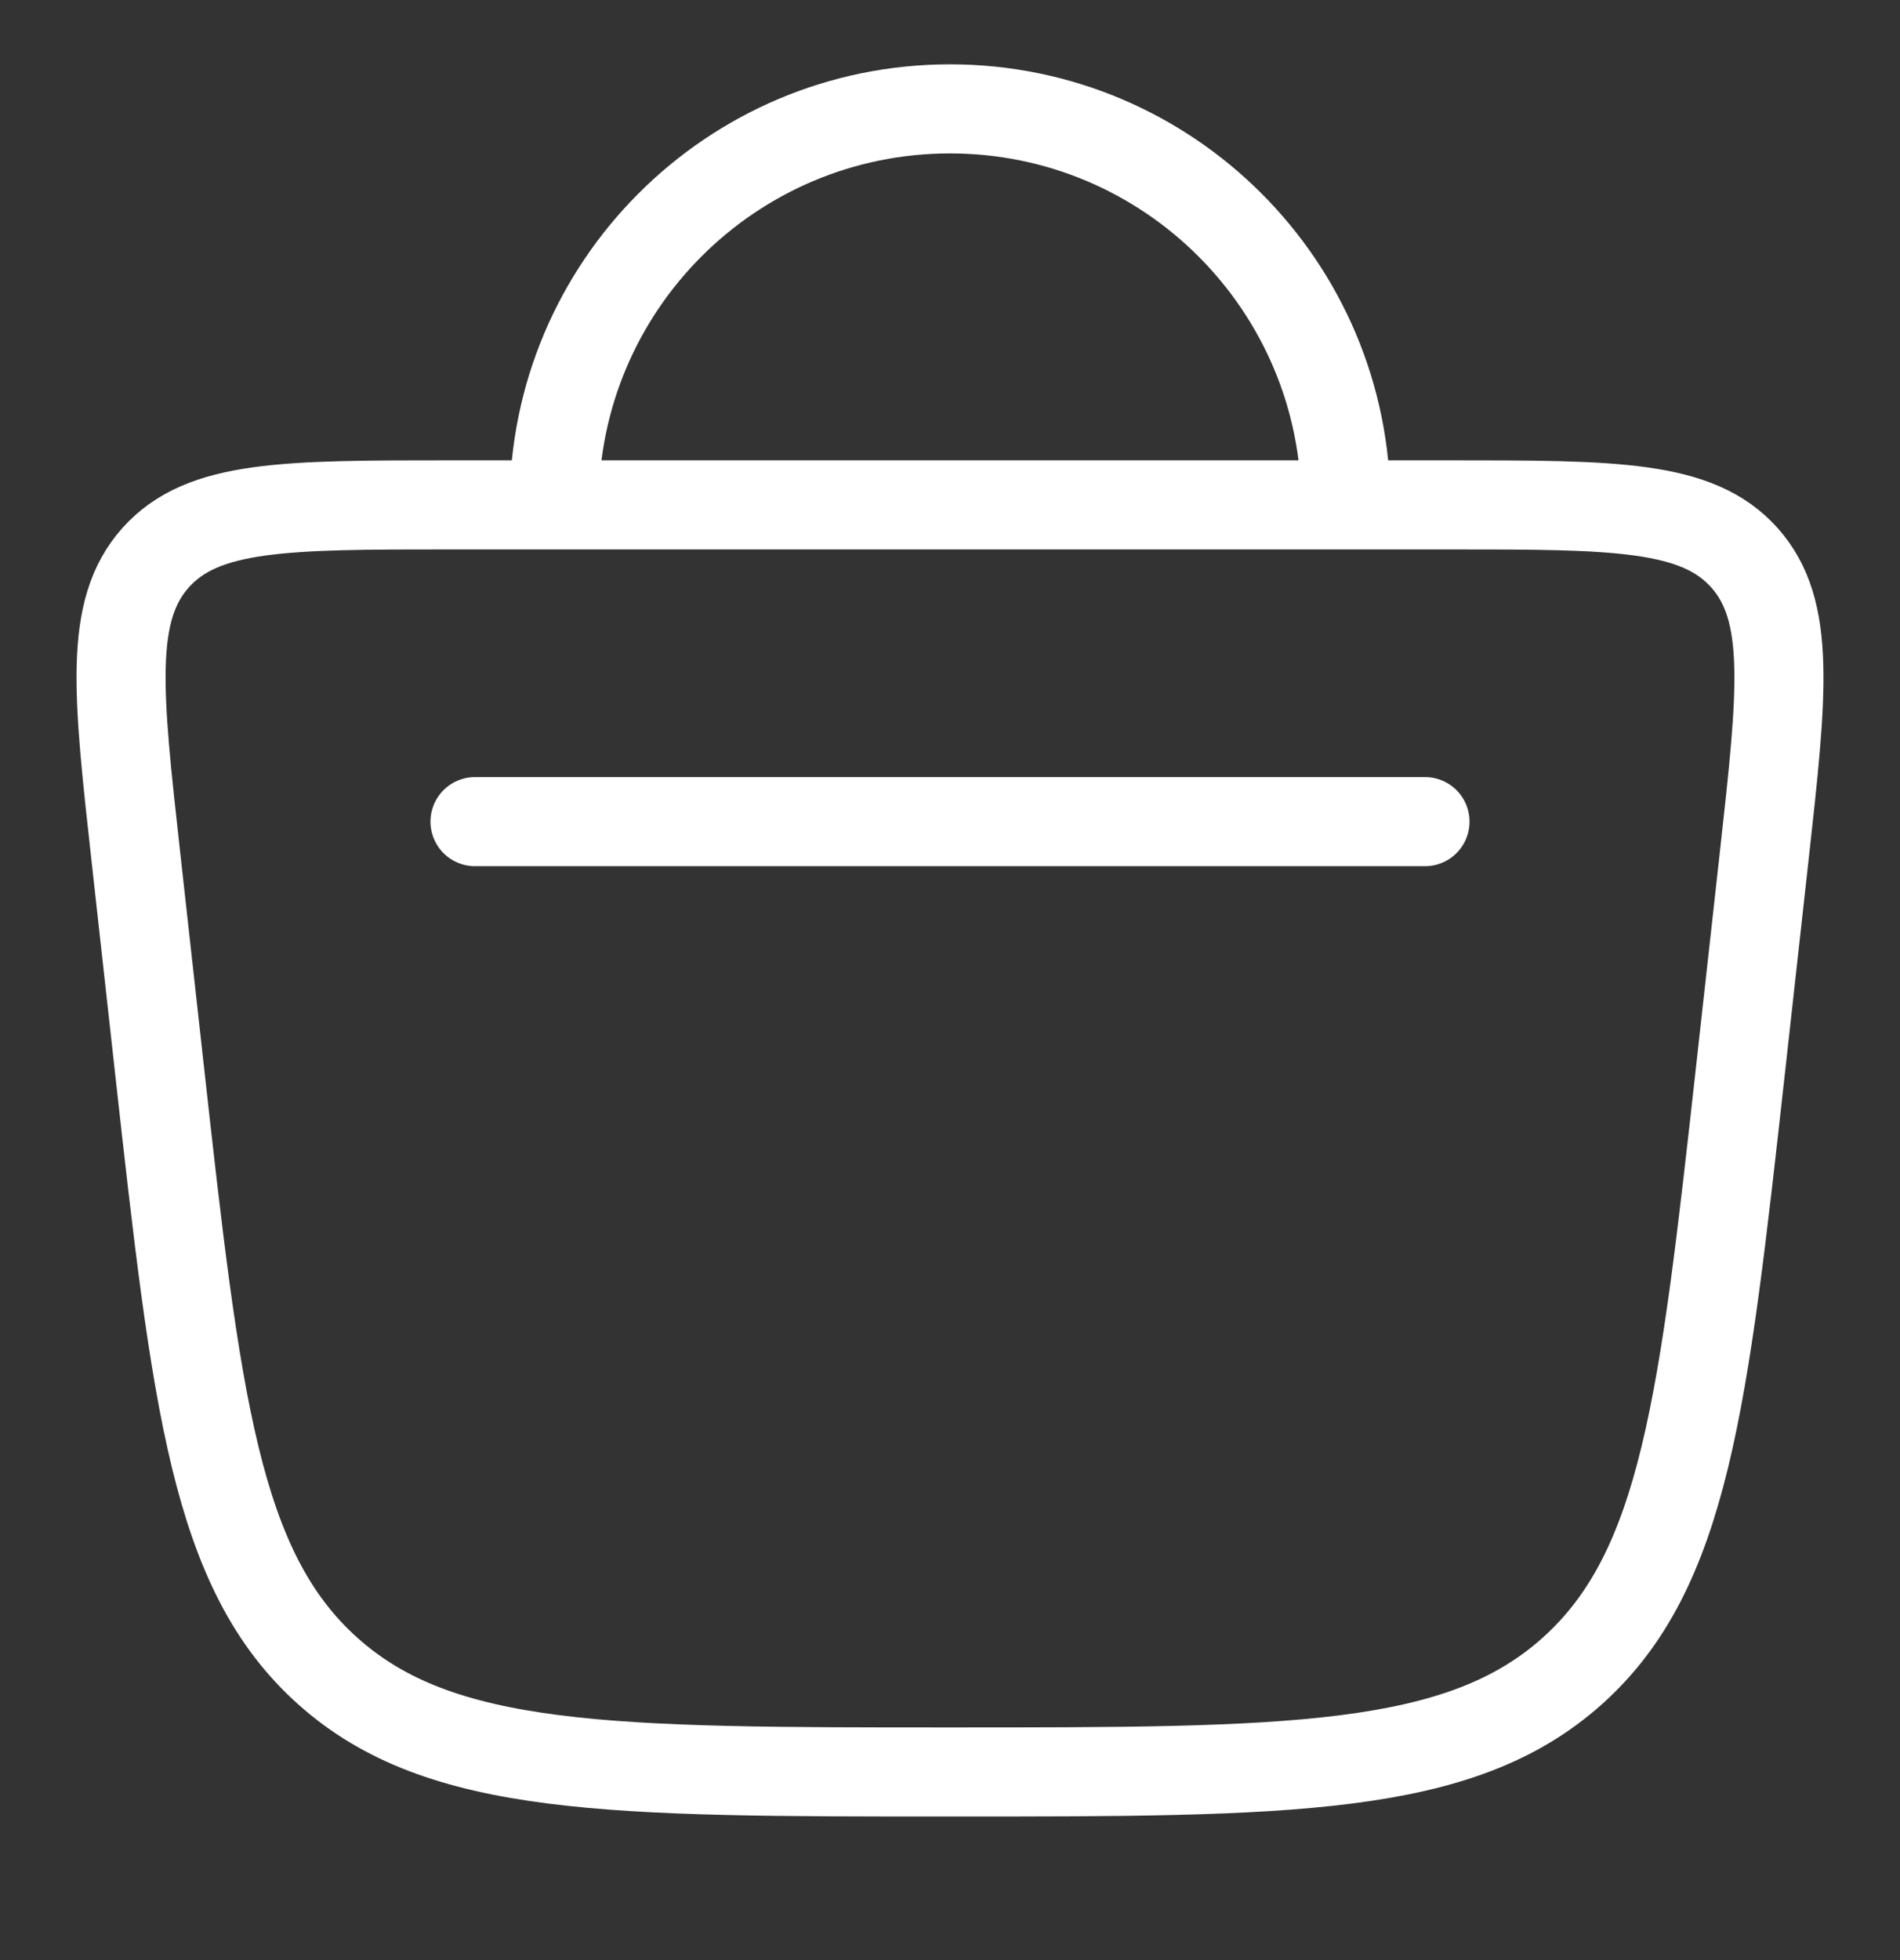 <svg width="32" height="33" viewBox="0 0 32 33" fill="none" xmlns="http://www.w3.org/2000/svg">
<rect x="0" y="0" width="32" height="33" fill="#333333" stroke="none"/>
<path d="M22.667 8.5C22.667 4.818 19.682 1.833 16 1.833C12.318 1.833 9.333 4.818 9.333 8.5M22.667 8.5H24.412C27.192 8.5 28.583 8.5 29.378 9.388C30.173 10.277 30.019 11.658 29.712 14.422L29.318 17.973C28.691 23.614 28.378 26.435 26.479 28.134C24.581 29.833 21.721 29.833 16 29.833C10.28 29.833 7.419 29.833 5.521 28.134C3.622 26.435 3.309 23.614 2.682 17.973L2.288 14.422C1.981 11.658 1.827 10.277 2.622 9.388C3.417 8.5 4.807 8.5 7.588 8.5H9.333M22.667 8.5H9.333M24 13.833H8" stroke="white" stroke-width="1.5" stroke-linecap="round"/>
</svg>
